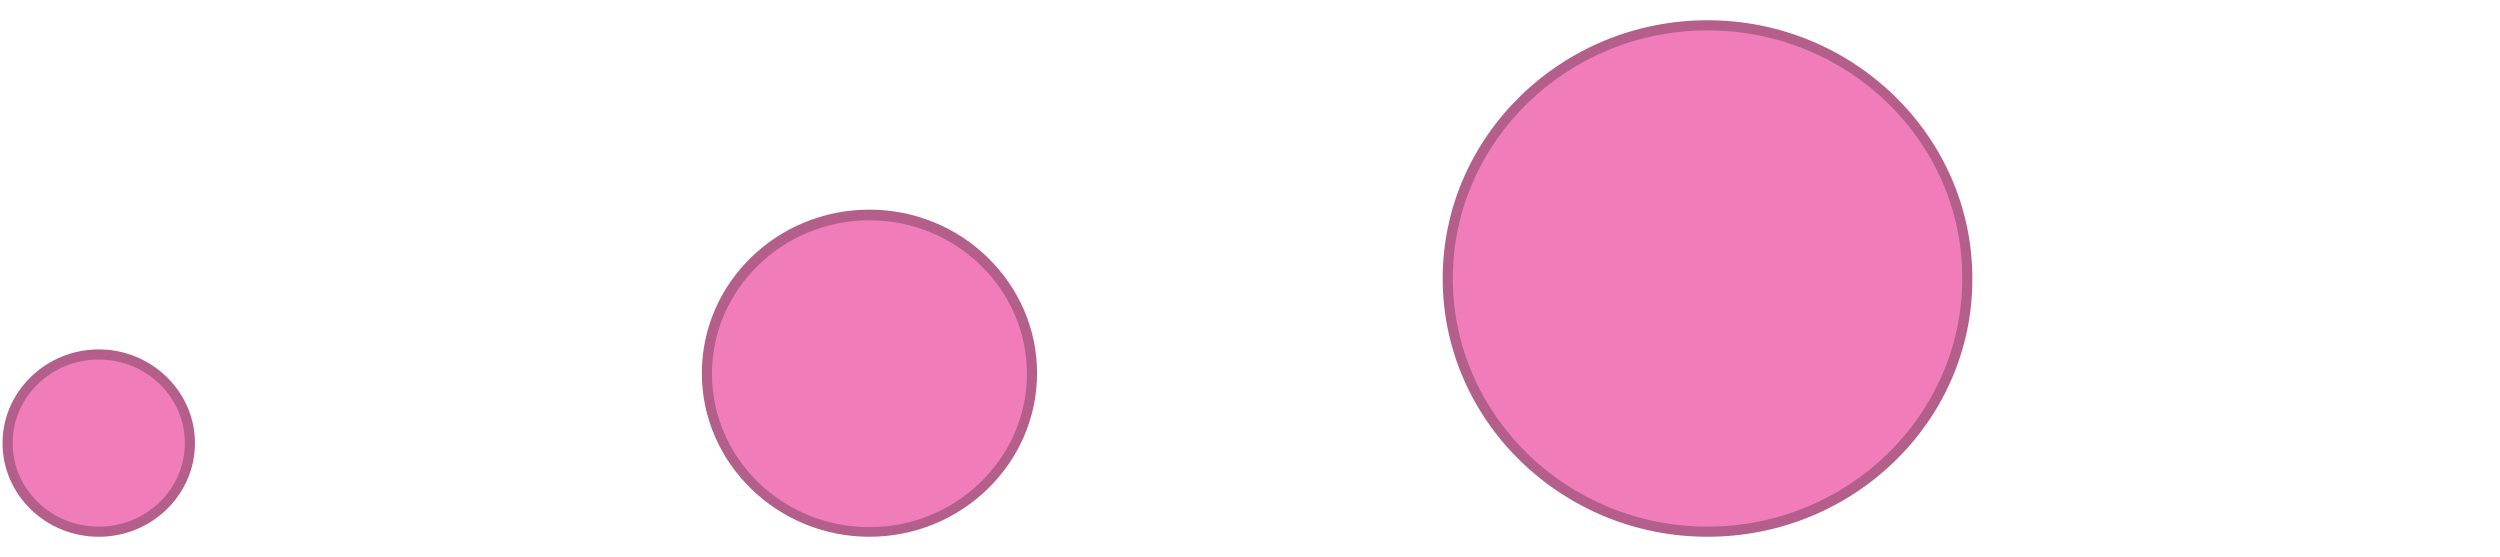 <?xml version="1.0" encoding="utf-8"?>
<!-- Generator: Adobe Illustrator 23.0.1, SVG Export Plug-In . SVG Version: 6.00 Build 0)  -->
<svg version="1.1" id="Layer_1" xmlns="http://www.w3.org/2000/svg" xmlns:xlink="http://www.w3.org/1999/xlink" x="0px" y="0px"
	 viewBox="0 0 493.7 110" style="enable-background:new 0 0 493.7 110;" xml:space="preserve">
<style type="text/css">
	.st0{fill:#3CC382;}
	.st1{fill:#F07DB9;}
	.st2{fill:#FF7320;}
	.st3{fill:#FFFFFF;}
	.st4{fill:#B84040;}
	.st5{fill:#0987B4;}
	.st6{fill:#B45E8B;}
	.st7{fill:#2D8F62;}
	.st8{fill:#BF9B23;}
	.st9{fill:none;stroke:#B45E8B;}
</style>
<path class="st1" d="M171.7,105c17.7,0,32.1-14,32.1-31.3c0-17.2-14.4-31.3-32.1-31.3s-32.1,14-32.1,31.3
	C139.6,91,154,105,171.7,105"/>
<path class="st1" d="M337.2,105c28.3,0,51.3-22.4,51.3-50s-23-50-51.3-50c-28.3,0-51.3,22.4-51.3,50S309,105,337.2,105"/>
<g>
	<path class="st1" d="M19.5,105c9.9,0,18-7.9,18-17.5c0-9.7-8.1-17.5-18-17.5s-18,7.9-18,17.5C1.6,97.2,9.6,105,19.5,105"/>
</g>
<path class="st6" d="M19.5,106c-10.5,0-19-8.3-19-18.5S9.1,69,19.5,69s19,8.3,19,18.5S30,106,19.5,106z M19.5,71
	c-9.4,0-17,7.4-17,16.5s7.6,16.5,17,16.5s17-7.4,17-16.5S28.9,71,19.5,71z"/>
<path class="st6" d="M171.7,106c-18.2,0-33.1-14.5-33.1-32.3c0-17.8,14.8-32.3,33.1-32.3c18.2,0,33.1,14.5,33.1,32.3
	C204.8,91.5,189.9,106,171.7,106z M171.7,43.5c-17.1,0-31.1,13.6-31.1,30.3c0,16.7,13.9,30.3,31.1,30.3c17.1,0,31.1-13.6,31.1-30.3
	C202.8,57.1,188.8,43.5,171.7,43.5z"/>
<path class="st6" d="M337.2,106c-28.8,0-52.3-22.9-52.3-51c0-28.1,23.5-51,52.3-51c28.8,0,52.3,22.9,52.3,51
	C389.6,83.1,366.1,106,337.2,106z M337.2,6c-27.7,0-50.3,22-50.3,49c0,27,22.6,49,50.3,49c27.7,0,50.3-22,50.3-49
	C387.6,28,365,6,337.2,6z"/>
</svg>
